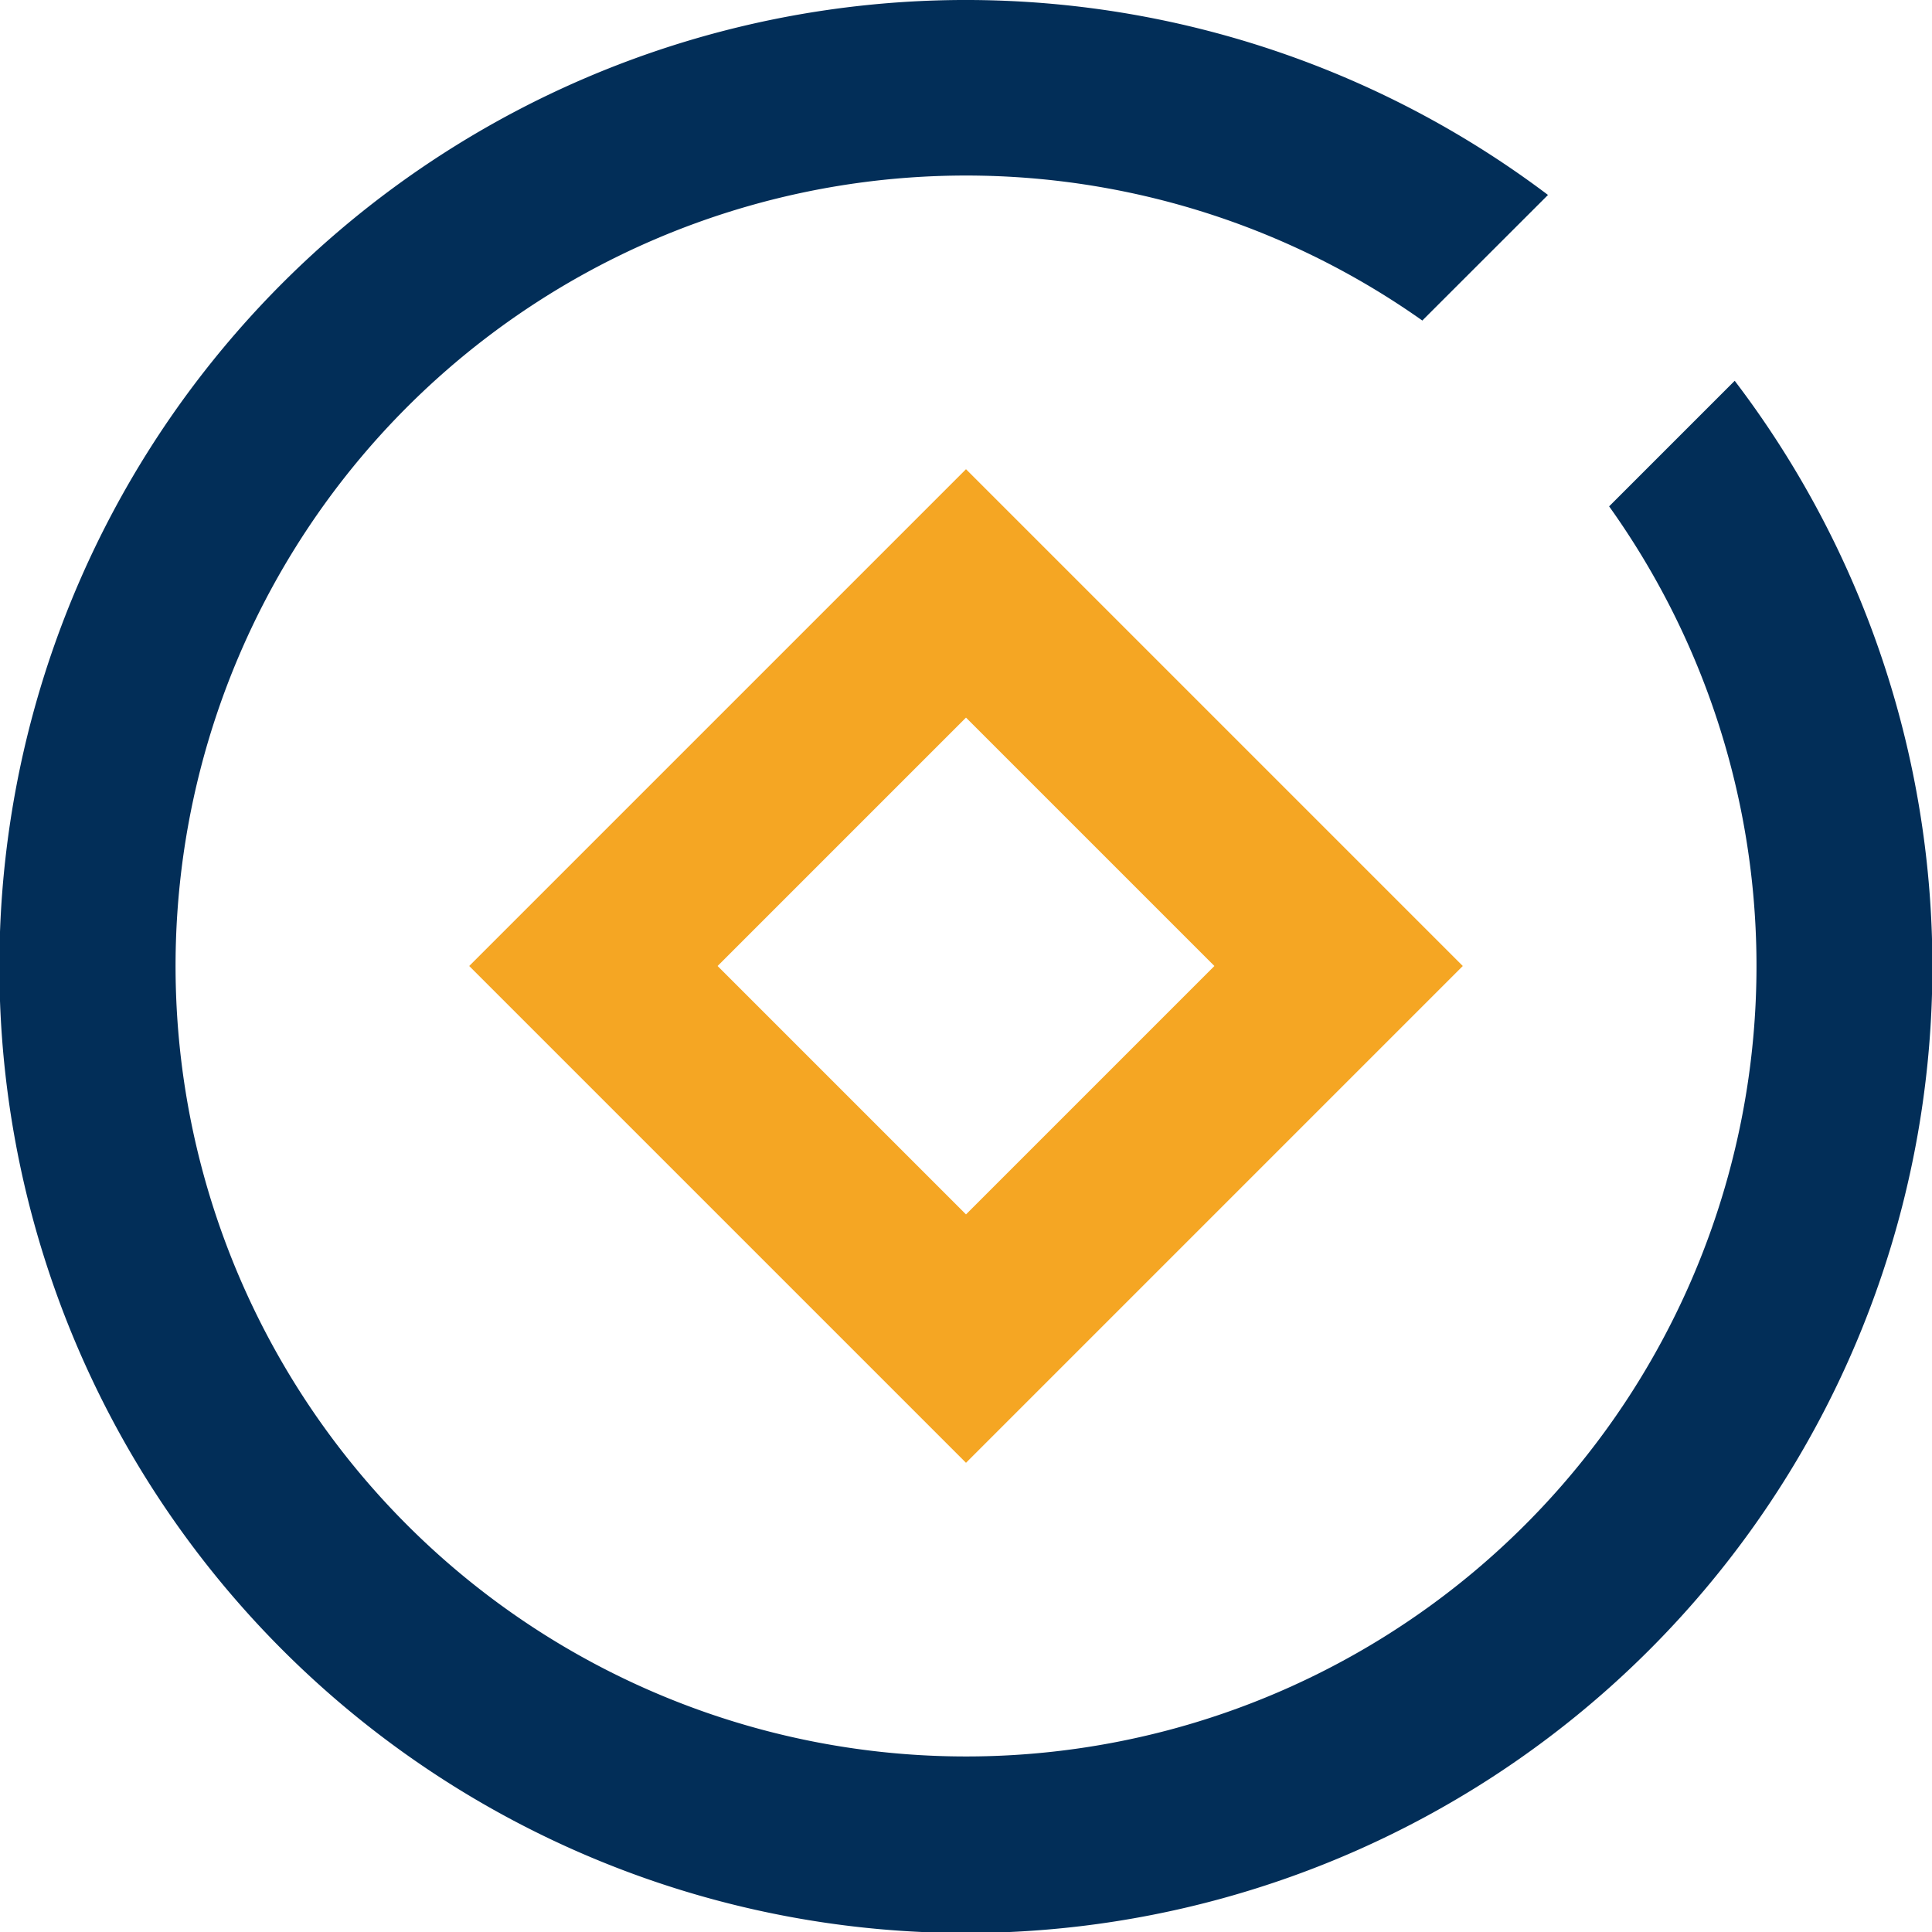 <svg xmlns="http://www.w3.org/2000/svg" width="42" height="42" viewBox="0 0 42 42">
    <path fill="#022e58" d="M33.652 4.238l-2.732 2.73a17.184 17.184 0 1 0 4.061 4.04l2.73-2.73a21.011 21.011 0 1 1-4.059-4.04z"/>
    <path fill="#f5a623" d="M16.143 5.343l10.8 10.8-10.8 10.8-10.8-10.8zm0 5.4l-5.4 5.4 5.4 5.4 5.4-5.4z" transform="translate(4.857 4.857)"/>
</svg>
